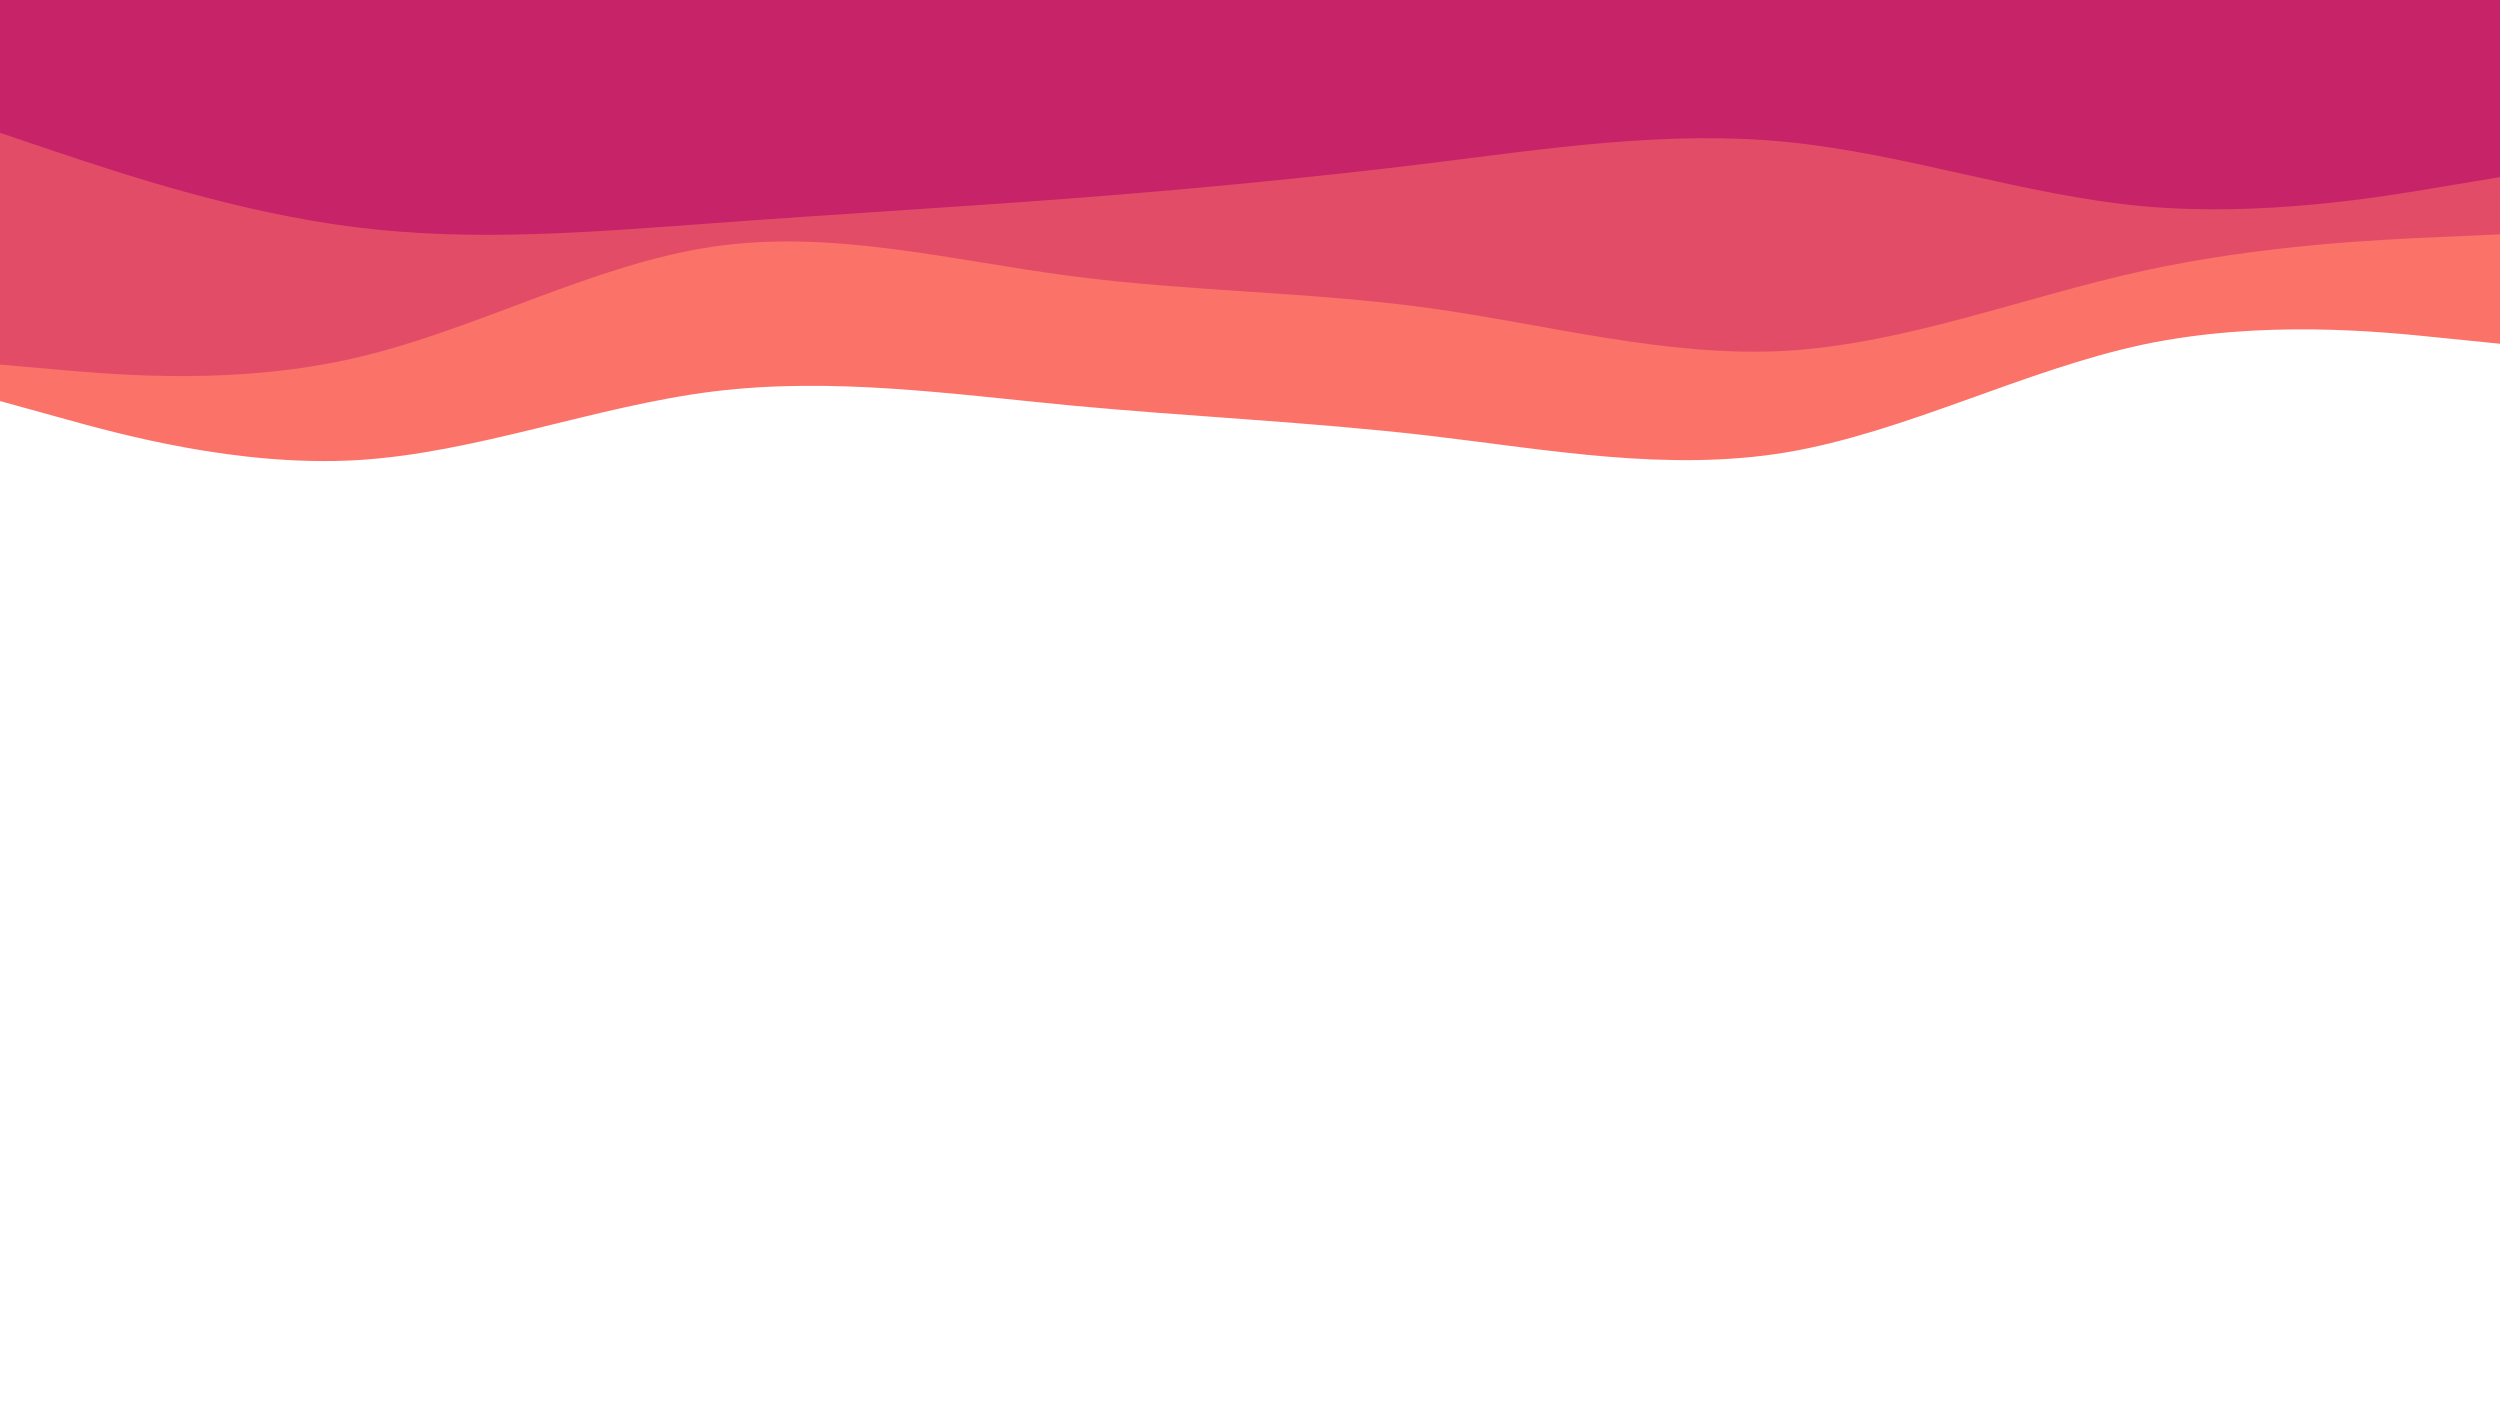 <svg id="visual" viewBox="0 0 960 540" width="960" height="540" xmlns="http://www.w3.org/2000/svg" xmlns:xlink="http://www.w3.org/1999/xlink" version="1.1"><path d="M0 154L22.8 160.3C45.7 166.7 91.3 179.3 137 176.7C182.7 174 228.3 156 274 150.3C319.7 144.7 365.3 151.3 411.2 155.7C457 160 503 162 548.8 167.3C594.7 172.7 640.3 181.3 686 173.7C731.7 166 777.3 142 823 132.3C868.7 122.7 914.3 127.3 937.2 129.7L960 132L960 0L937.2 0C914.3 0 868.7 0 823 0C777.3 0 731.7 0 686 0C640.3 0 594.7 0 548.8 0C503 0 457 0 411.2 0C365.3 0 319.7 0 274 0C228.3 0 182.7 0 137 0C91.3 0 45.7 0 22.8 0L0 0Z" fill="#fa7268"></path><path d="M0 140L22.8 142C45.7 144 91.3 148 137 137.3C182.7 126.7 228.3 101.3 274 94.7C319.7 88 365.3 100 411.2 106C457 112 503 112 548.8 118.3C594.7 124.7 640.3 137.3 686 134.7C731.7 132 777.3 114 823 104C868.7 94 914.3 92 937.2 91L960 90L960 0L937.2 0C914.3 0 868.7 0 823 0C777.3 0 731.7 0 686 0C640.3 0 594.7 0 548.8 0C503 0 457 0 411.2 0C365.3 0 319.7 0 274 0C228.3 0 182.7 0 137 0C91.3 0 45.7 0 22.8 0L0 0Z" fill="#e34c67"></path><path d="M0 51L22.8 58.7C45.7 66.3 91.3 81.7 137 87.3C182.7 93 228.3 89 274 85.7C319.7 82.3 365.3 79.7 411.2 76.2C457 72.7 503 68.3 548.8 62.7C594.7 57 640.3 50 686 54.5C731.7 59 777.3 75 823 79.2C868.7 83.3 914.3 75.7 937.2 71.8L960 68L960 0L937.2 0C914.3 0 868.7 0 823 0C777.3 0 731.7 0 686 0C640.3 0 594.7 0 548.8 0C503 0 457 0 411.2 0C365.3 0 319.7 0 274 0C228.3 0 182.7 0 137 0C91.3 0 45.7 0 22.8 0L0 0Z" fill="#c62368"></path></svg>